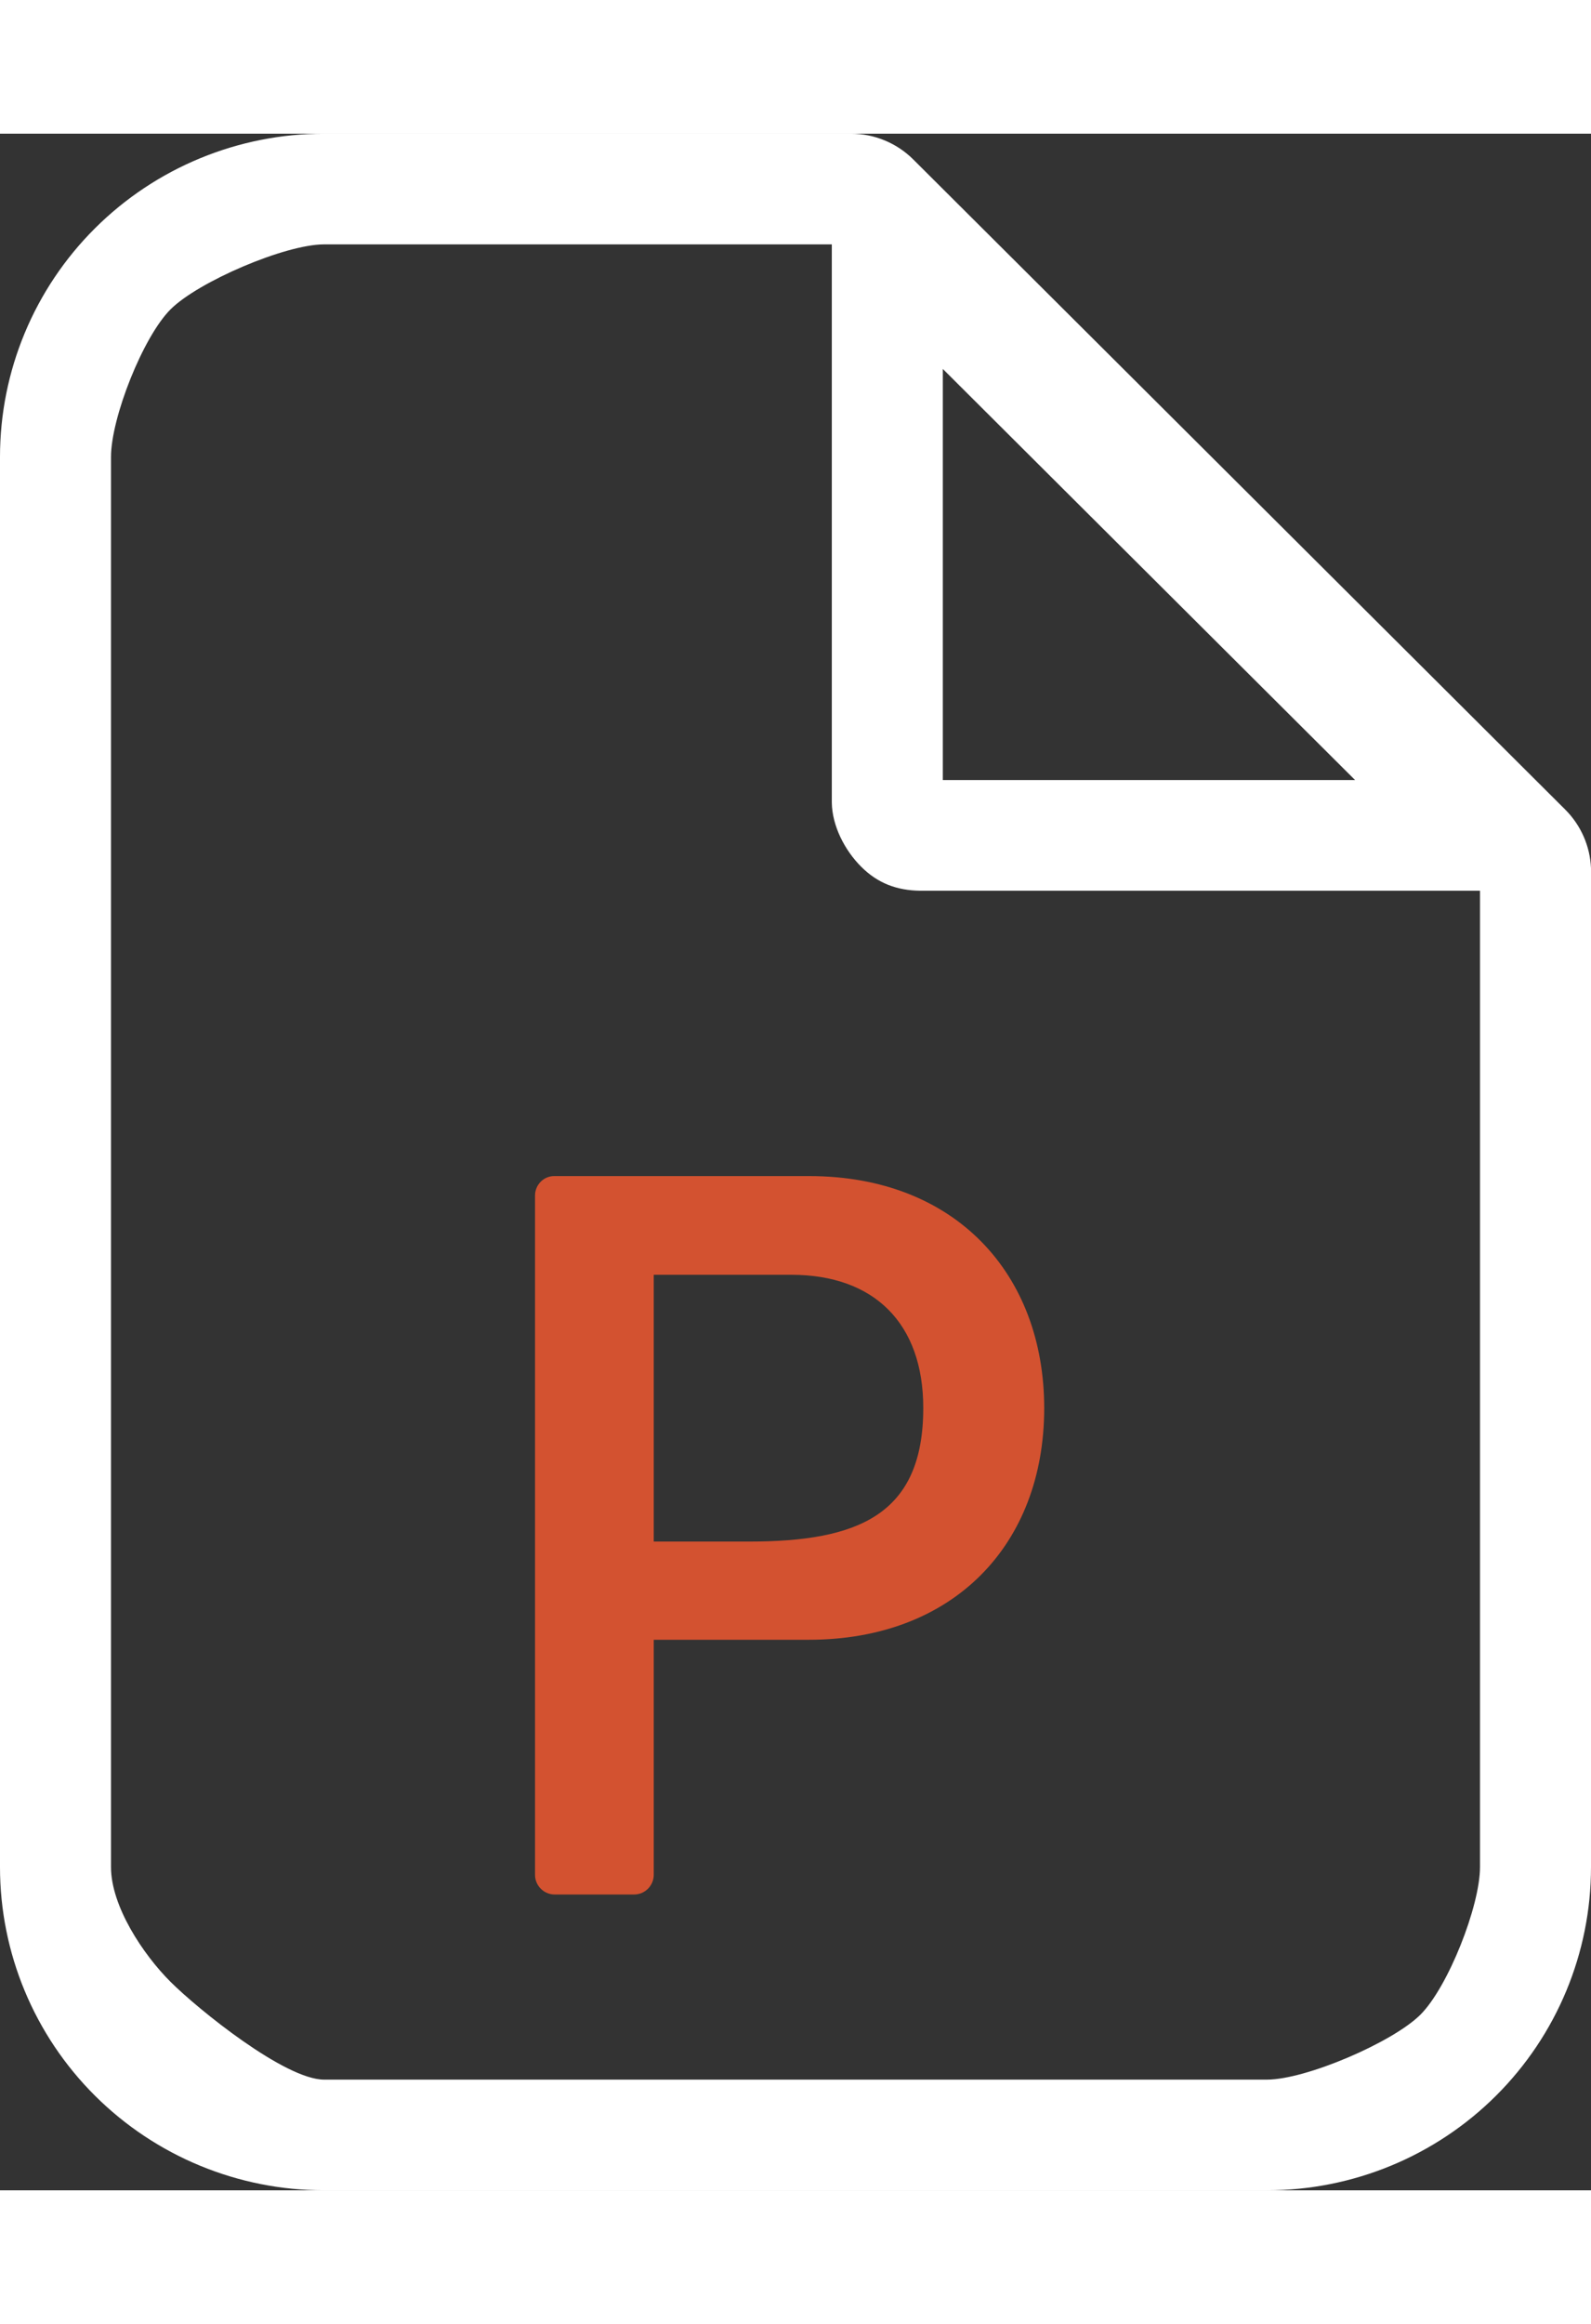<svg width="100" viewBox="0 0 113 146" fill="none" xmlns="http://www.w3.org/2000/svg">
<rect x="0" y="0" width="113" height="146" fill="#333333" stroke="none"/>
<path d="M111.159 47.971L64.87 1.835C63.694 0.662 62.099 0.001 60.434 0H23.018C16.914 0 11.059 2.417 6.742 6.72C2.425 11.022 0 16.858 0 22.943V123.057C0 129.142 2.425 134.978 6.742 139.28C11.059 143.583 16.914 146 23.018 146H89.981C96.086 146 101.941 143.583 106.258 139.28C110.575 134.978 113 129.142 113 123.057V52.143C112.934 50.571 112.277 49.082 111.159 47.971ZM66.963 16.701L96.244 45.886H66.963V16.701ZM89.981 138.142H23.018C20.244 138.142 14.08 133.162 12.118 131.206C10.155 129.25 7.884 125.823 7.884 123.057V22.943C7.884 20.177 10.155 14.421 12.118 12.466C14.08 10.51 20.244 7.858 23.018 7.858H59.079V47.486C59.101 49.139 59.999 50.877 61.172 52.046C62.344 53.215 63.699 53.722 65.357 53.743H105.116V123.057C105.116 125.823 102.845 131.578 100.882 133.534C98.92 135.49 92.756 138.142 89.981 138.142Z" fill="white"/>
<path d="M39.391 74C38.626 73.983 38 74.612 38 75.381V123.602C38 124.371 38.626 125 39.391 125H45.041C45.806 125 46.432 124.371 46.432 123.602V106.917H57.438C67.766 106.917 74.164 100.12 74.164 90.476C74.164 80.954 67.852 74 57.473 74H39.391V74ZM65.575 90.459C65.575 98.041 60.967 99.946 53.196 99.946H46.432V81.007H56.203C62.08 81.007 65.575 84.448 65.575 90.459Z" fill="#D35230"/>
</svg>

